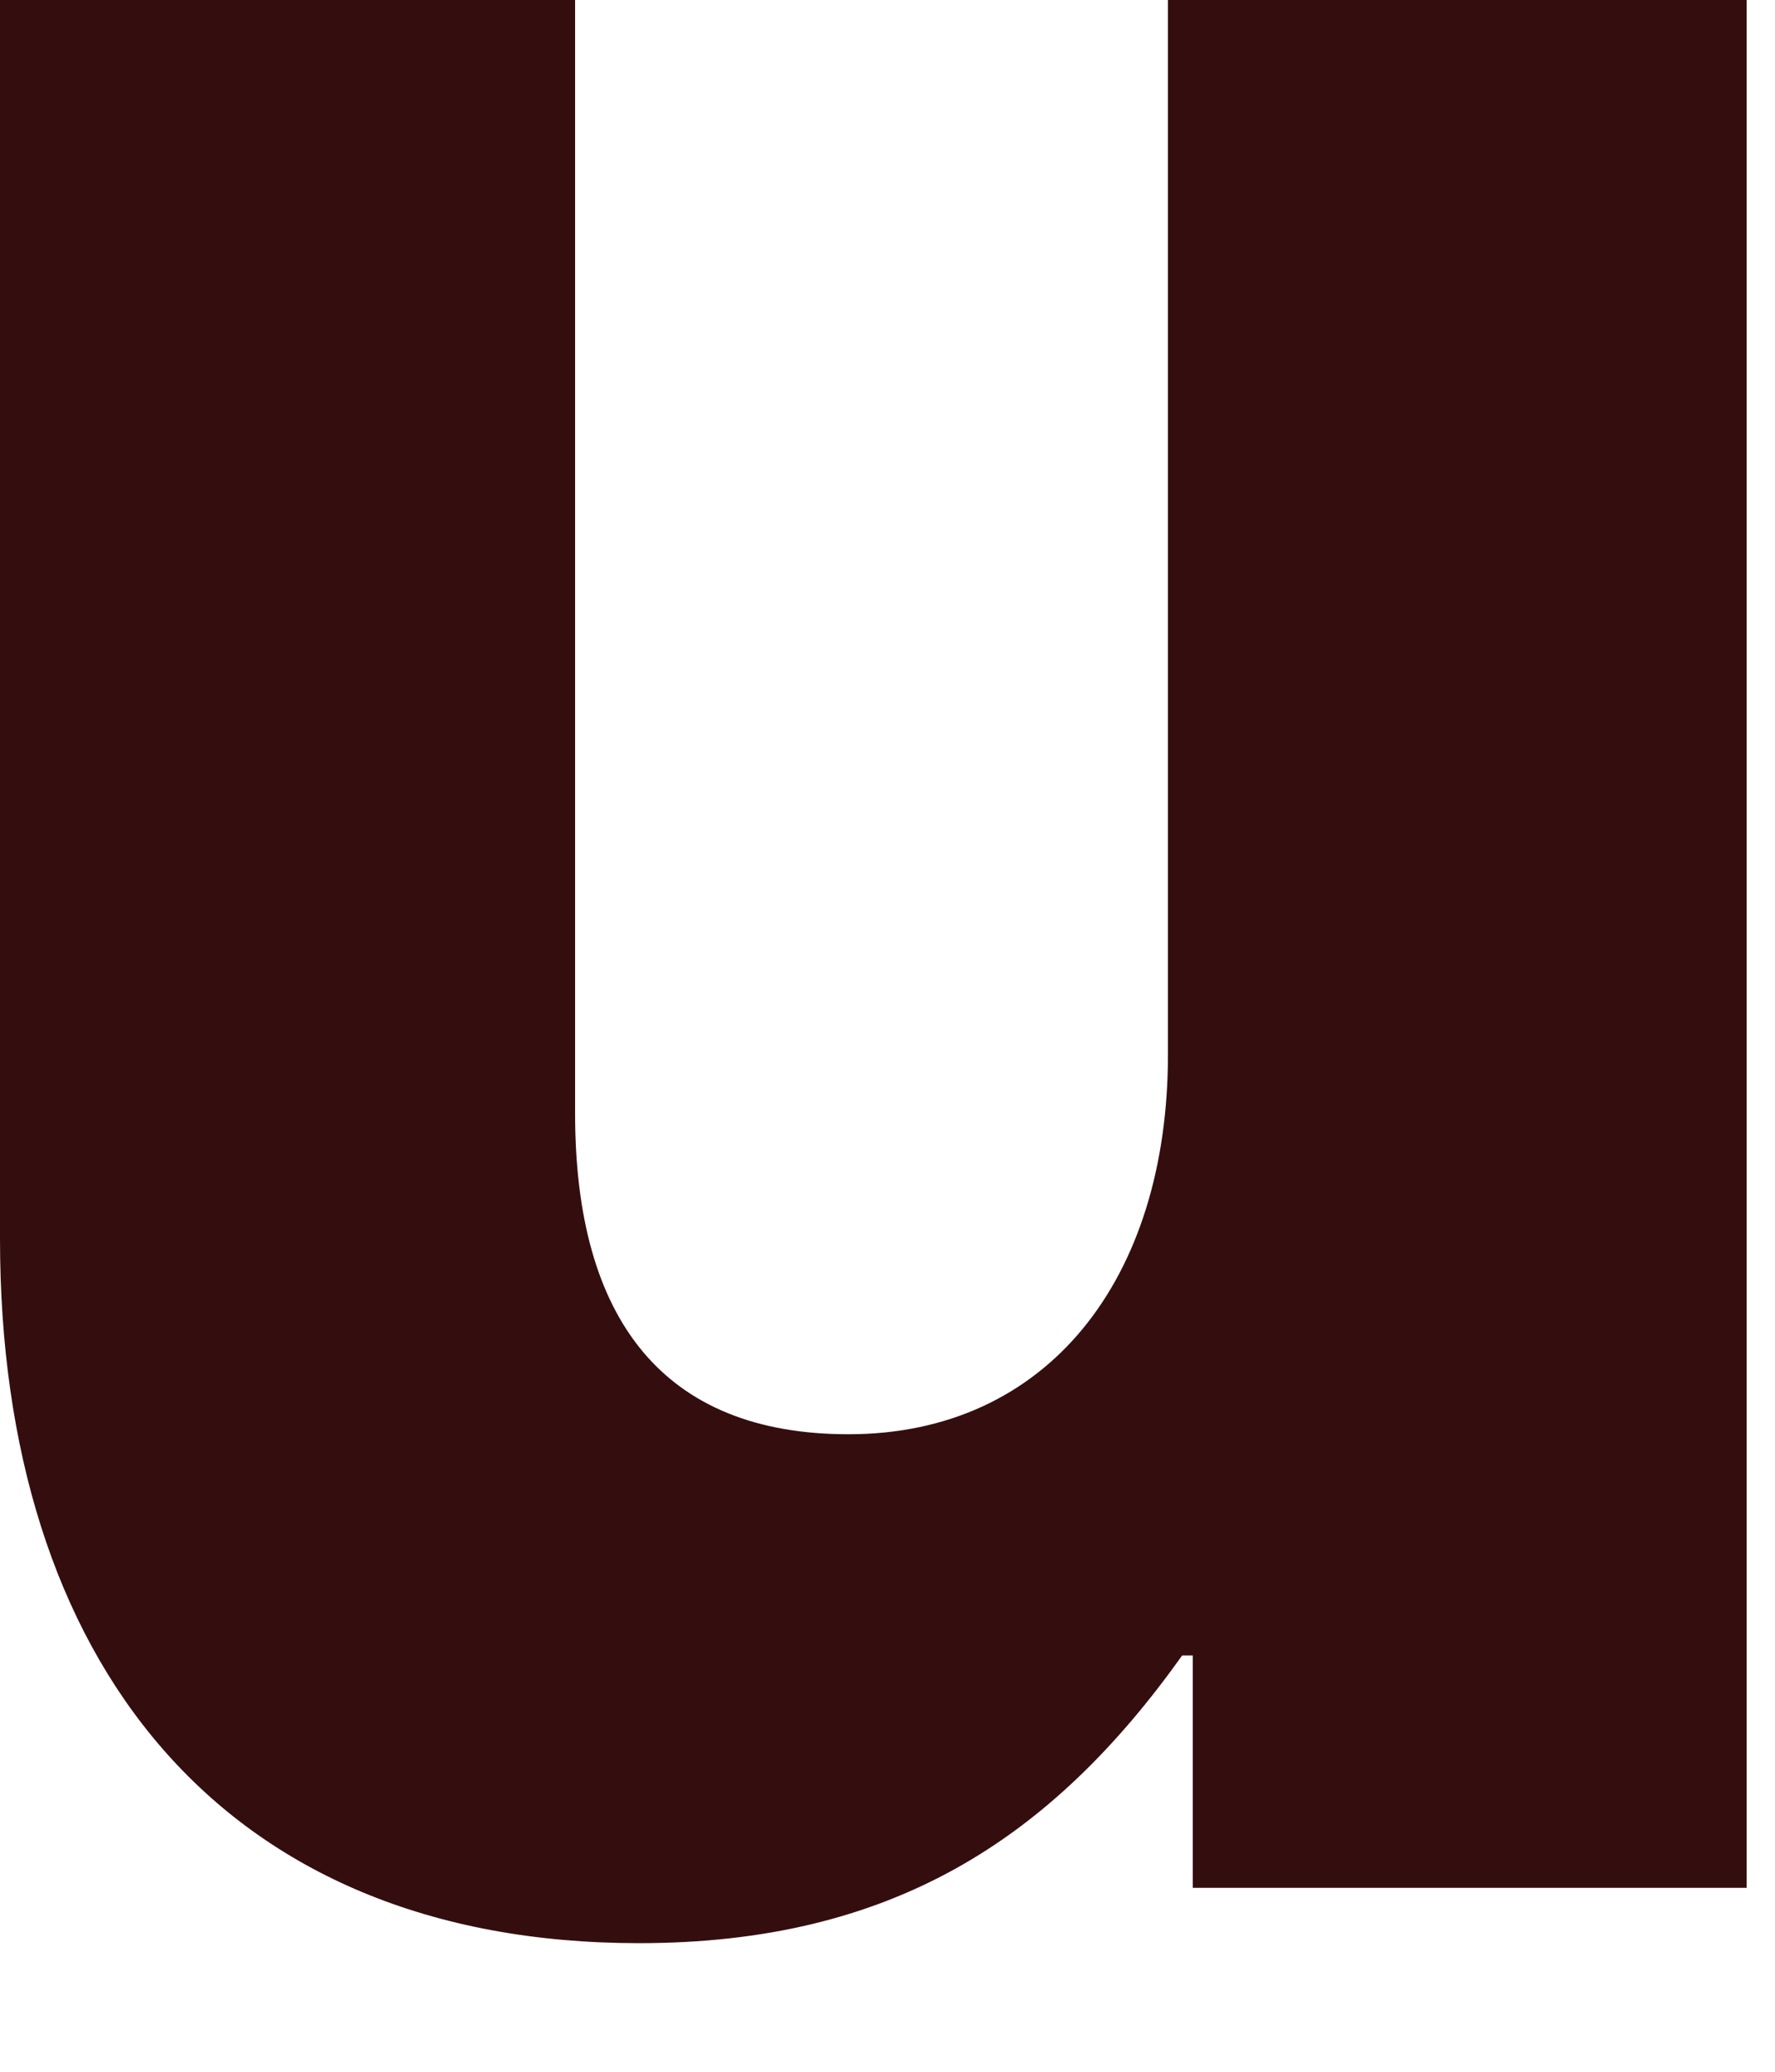 <svg width="12" height="14" viewBox="0 0 12 14" fill="none" xmlns="http://www.w3.org/2000/svg">
<path d="M4.32 13.131C6.024 13.131 7.104 12.433 7.992 11.187H8.064V12.757H11.808V0H7.896V7.126C7.896 8.646 7.08 9.692 5.736 9.692C4.488 9.692 3.888 8.92 3.888 7.525V0H0V8.372C0 11.212 1.488 13.131 4.32 13.131Z" fill="#340E0E"/>
</svg>
